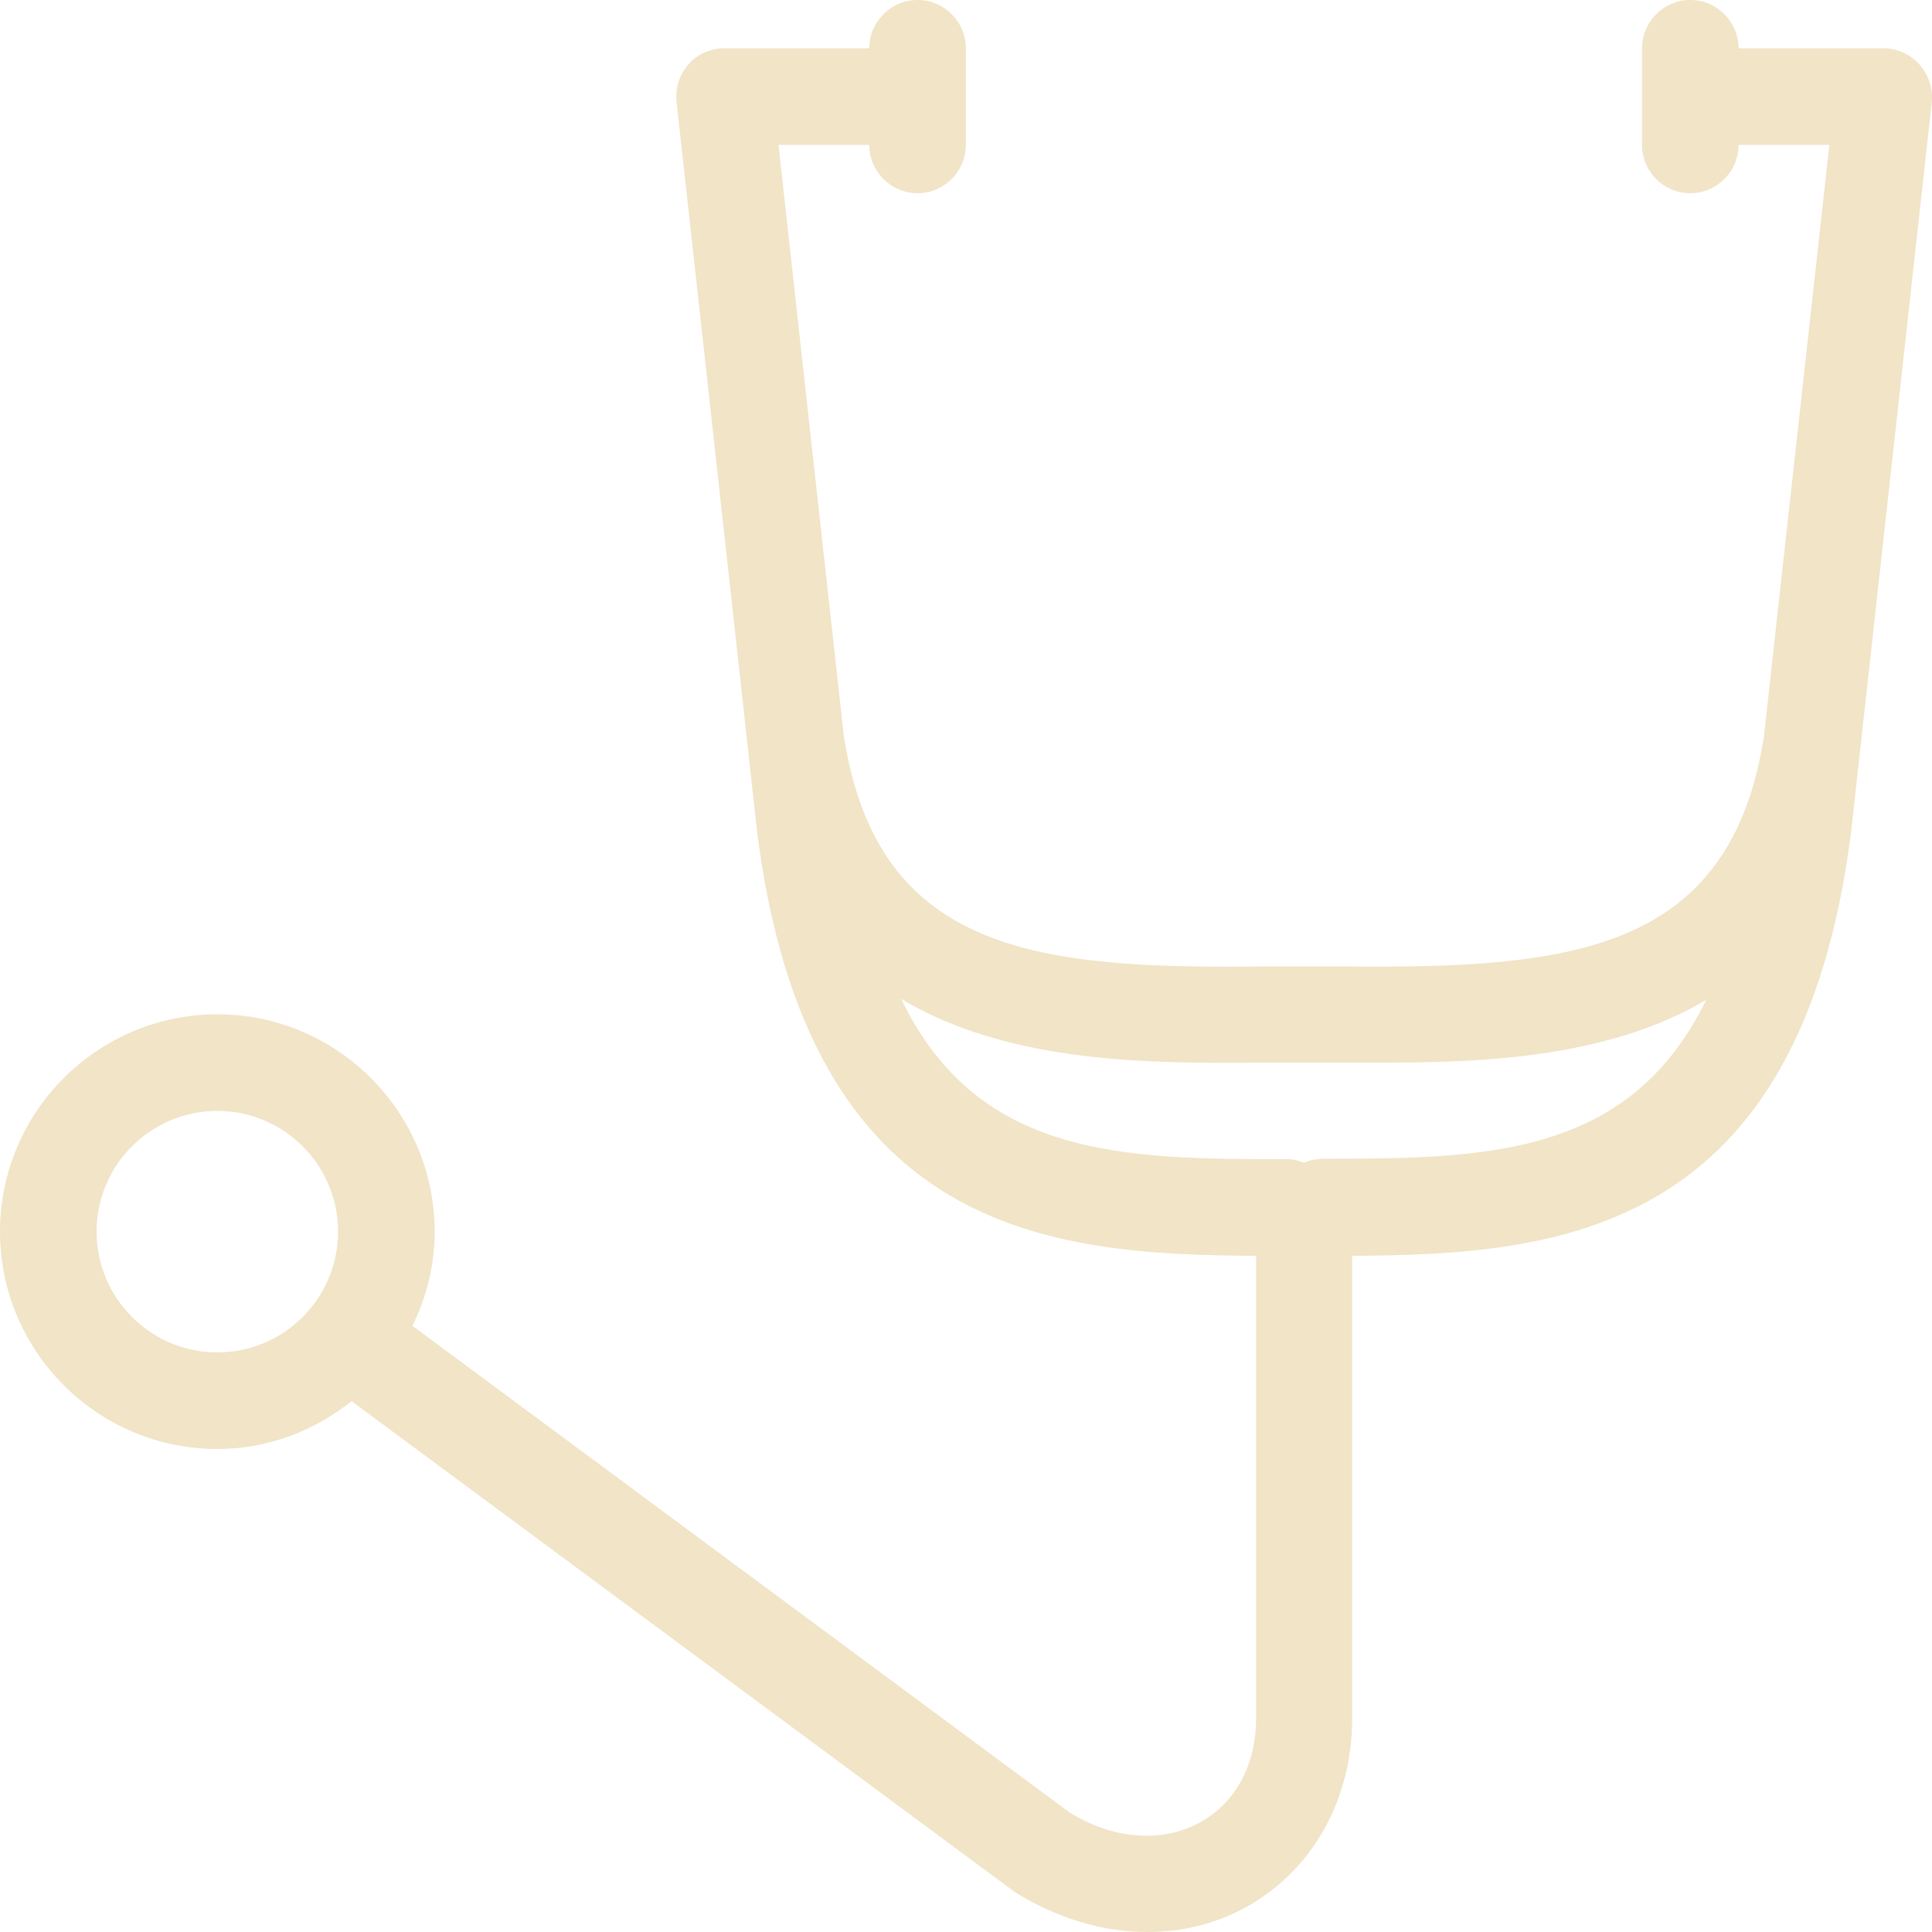 <svg width="45" height="45" viewBox="0 0 45 45" fill="none" xmlns="http://www.w3.org/2000/svg">
<path d="M44.701 1.496C44.487 1.26 44.184 1.125 43.869 1.125H40.494C40.494 0.506 39.988 0 39.369 0C38.751 0 38.245 0.506 38.245 1.125V3.375C38.245 3.994 38.751 4.5 39.369 4.5C39.988 4.5 40.494 3.994 40.494 3.375H42.609L41.079 17.212C41.079 17.212 41.068 17.235 41.068 17.258C40.247 22.207 36.512 22.556 31.349 22.511H30.371H29.392C24.218 22.567 20.495 22.207 19.674 17.258C19.674 17.246 19.662 17.235 19.662 17.212L18.132 3.375H20.247C20.247 3.994 20.753 4.5 21.372 4.5C21.991 4.5 22.497 3.994 22.497 3.375V1.125C22.497 0.506 21.991 0 21.372 0C20.753 0 20.247 0.506 20.247 1.125H16.873C16.558 1.125 16.243 1.26 16.04 1.496C15.826 1.732 15.725 2.047 15.759 2.374L17.637 19.395C18.83 28.755 24.443 29.227 29.257 29.25V40.016C29.257 41.108 28.785 41.985 27.952 42.446C27.052 42.941 25.916 42.84 24.904 42.21L9.606 30.881C9.932 30.218 10.124 29.475 10.124 28.688C10.124 25.898 7.851 23.625 5.062 23.625C2.272 23.625 0 25.898 0 28.688C0 31.477 2.272 33.75 5.062 33.75C6.254 33.75 7.323 33.322 8.189 32.636L23.633 44.066C24.623 44.685 25.691 45 26.726 45C27.536 45 28.323 44.809 29.032 44.415C30.573 43.56 31.495 41.917 31.495 40.016V29.25C36.299 29.227 41.923 28.755 43.115 19.384L44.994 2.385C45.027 2.07 44.926 1.755 44.712 1.508L44.701 1.496ZM5.062 31.5C3.51 31.5 2.25 30.24 2.25 28.688C2.25 27.135 3.51 25.875 5.062 25.875C6.614 25.875 7.874 27.135 7.874 28.688C7.874 30.24 6.614 31.5 5.062 31.5ZM30.742 27C30.607 27 30.483 27.034 30.371 27.079C30.247 27.034 30.123 27 30 27C26.186 27 22.778 26.977 20.989 23.265C23.52 24.784 26.85 24.773 29.415 24.75H30.371H31.327C31.642 24.75 31.968 24.75 32.305 24.75C34.69 24.75 37.525 24.604 39.741 23.288C37.941 26.977 34.544 26.989 30.742 26.989V27Z" fill="#F1E4C7"/>
</svg>
